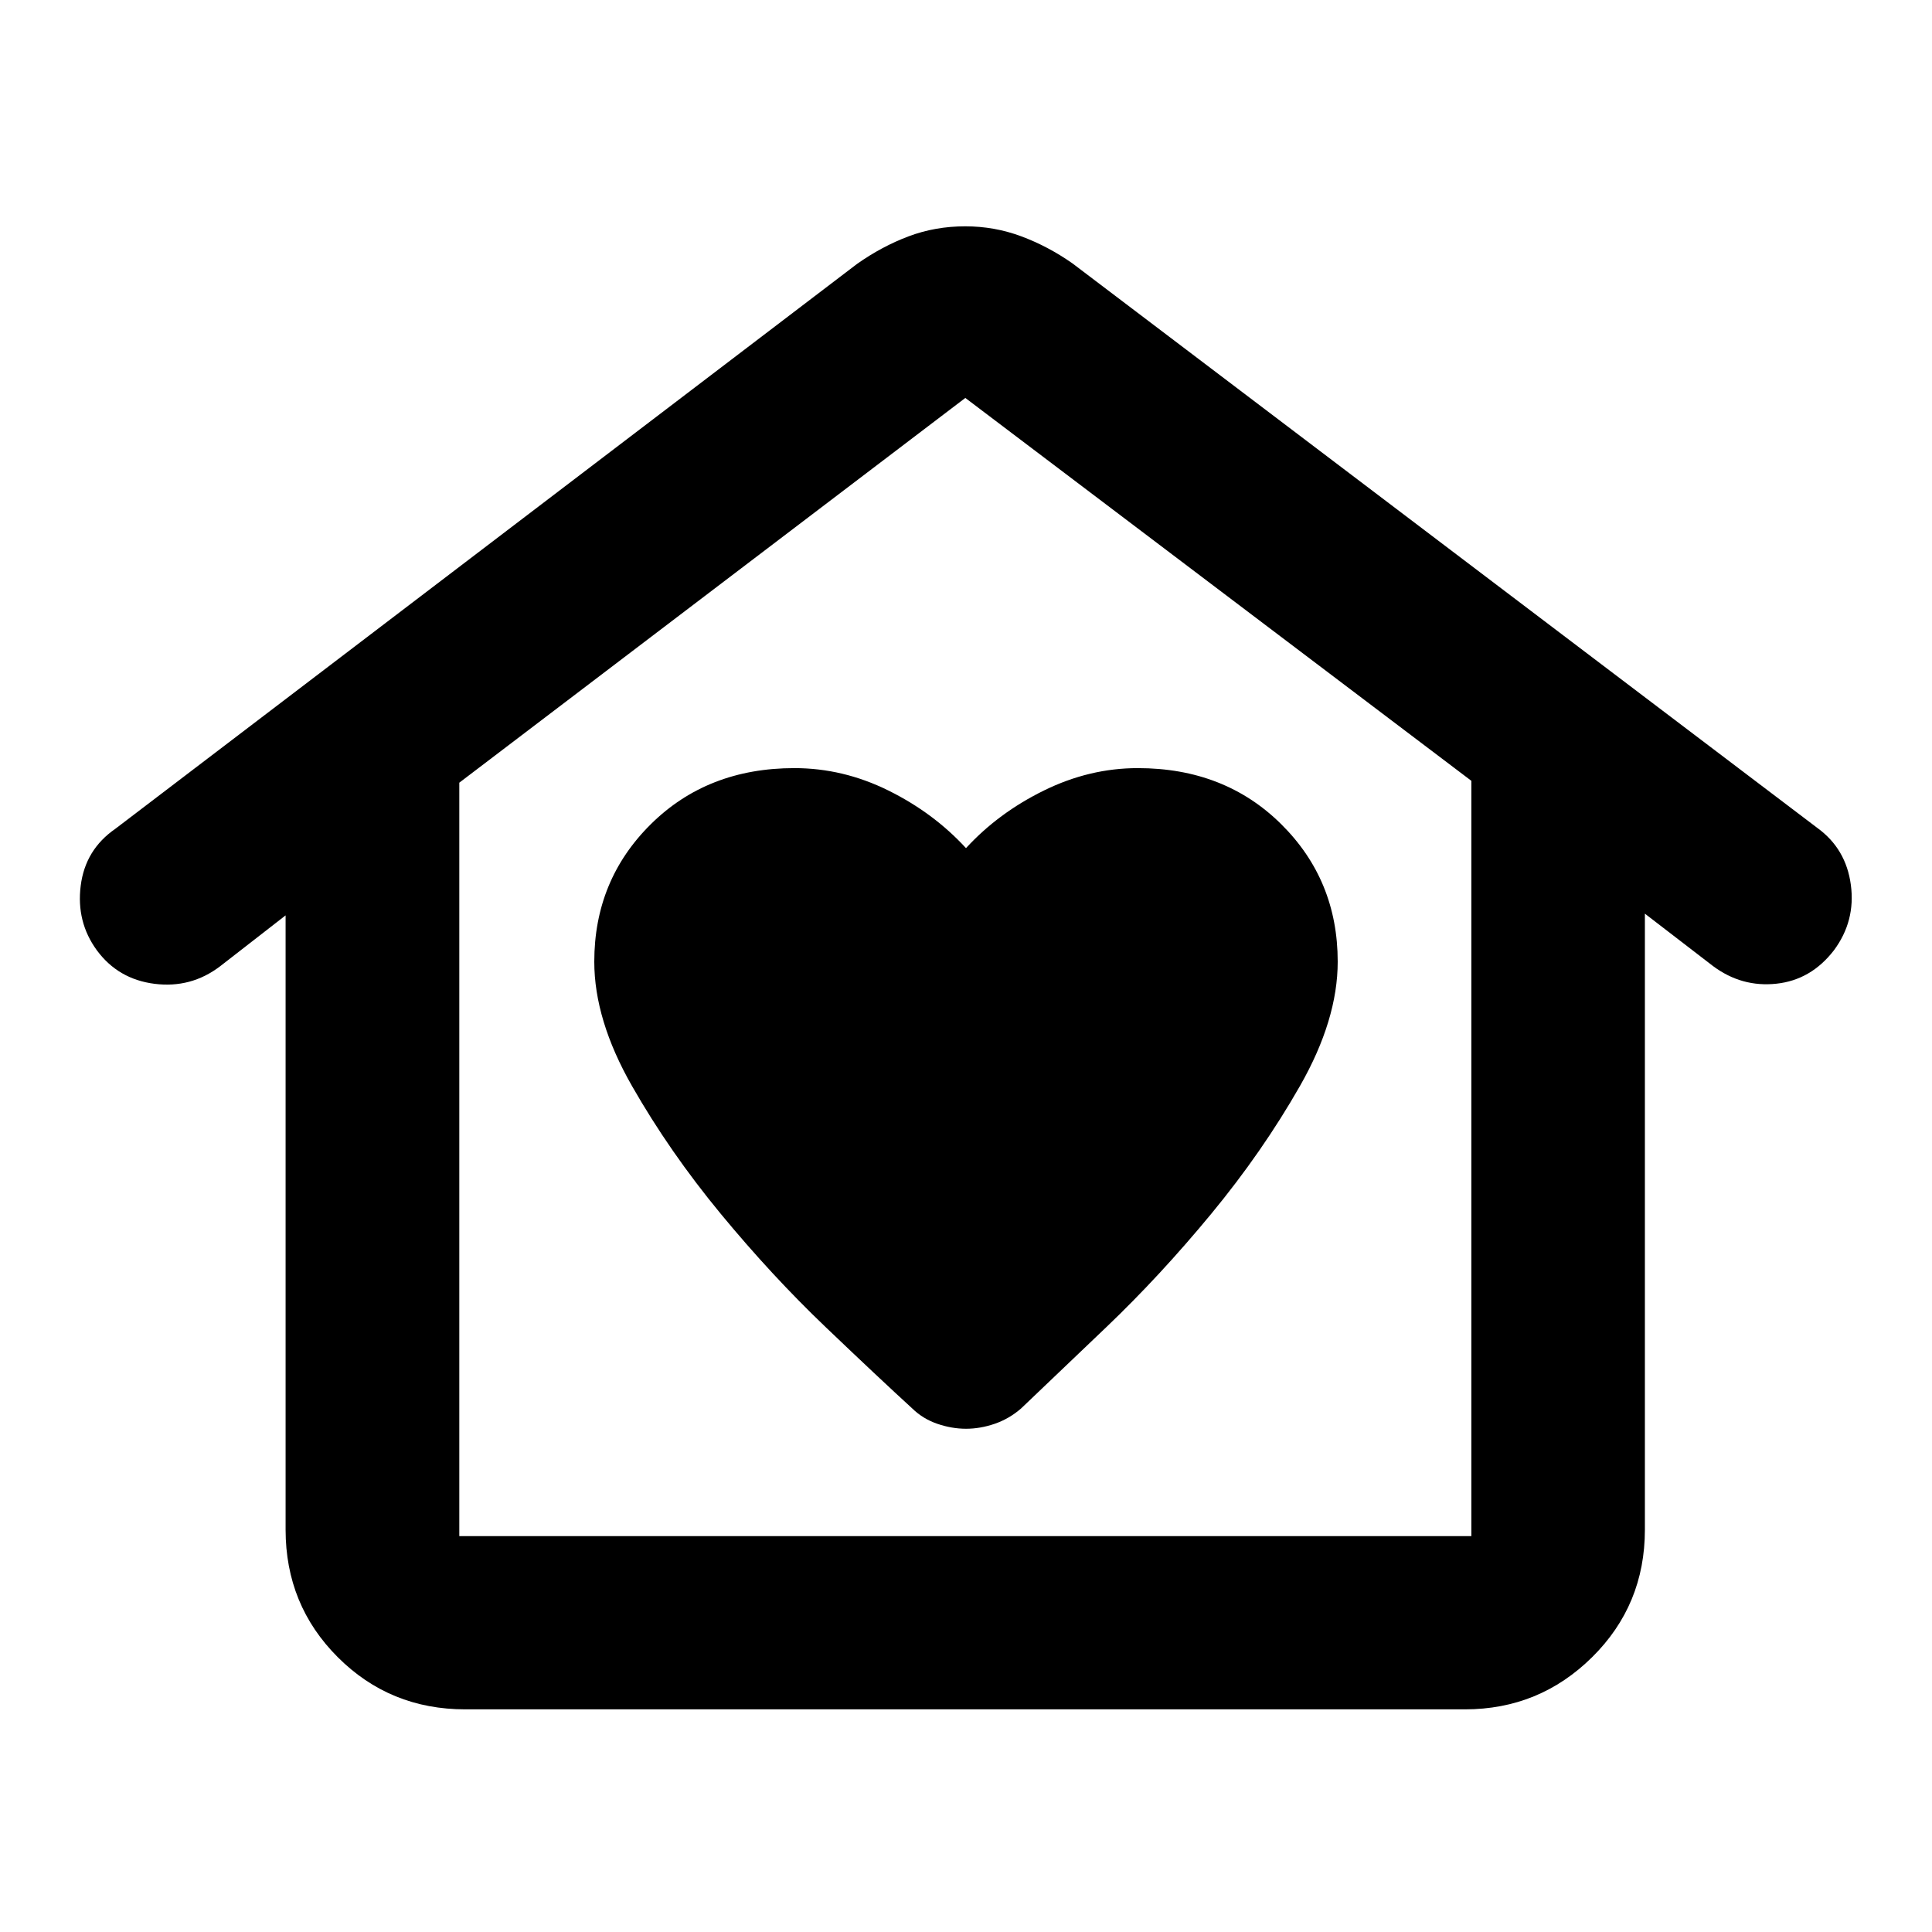 <svg xmlns="http://www.w3.org/2000/svg" height="40" viewBox="0 -960 960 960" width="40"><path d="M480-250.058q7.038 0 14.22-2.453 7.181-2.453 13.163-7.641 15.747-15.008 42.374-40.428 26.627-25.42 52.076-56.244 25.449-30.823 44.159-63.642 18.71-32.819 18.71-61.672 0-40.548-28.107-68.368-28.108-27.82-71.225-27.82-23.993 0-46.635 11.12-22.641 11.12-38.735 28.641-16.094-17.521-38.576-28.641-22.481-11.12-46.704-11.12-43.14 0-71.281 27.82-28.141 27.82-28.141 68.368 0 28.929 18.71 61.71 18.71 32.781 44.159 63.604Q383.616-326 410.243-300.58q26.627 25.42 43.041 40.428 5.315 5.188 12.496 7.641 7.182 2.453 14.22 2.453ZM231.174-110.631q-37.413 0-63.337-25.923-25.924-25.924-25.924-63.337v-305.262l-32.558 25.305q-14.457 10.986-32.556 8.702-18.1-2.283-28.696-16.692-10.262-14.075-7.999-32.046 2.264-17.971 17.23-28.304l368.478-280.638q12.369-8.732 25.619-13.724 13.249-4.993 28.203-4.993 14.455 0 27.773 4.945 13.317 4.946 25.448 13.439l370.16 280.544q14.269 10.344 16.667 28.309 2.398 17.966-8.428 32.531-11.368 14.729-28.582 16.574-17.215 1.846-31.44-8.741l-33.892-26.066v306.117q0 37.413-26.22 63.337-26.22 25.923-63.199 25.923H231.174Zm-2.95-86.071h502.885v-375.313L479.667-762.269l-251.443 191.18v374.387Zm0 0h502.885-502.885Z"/></svg>